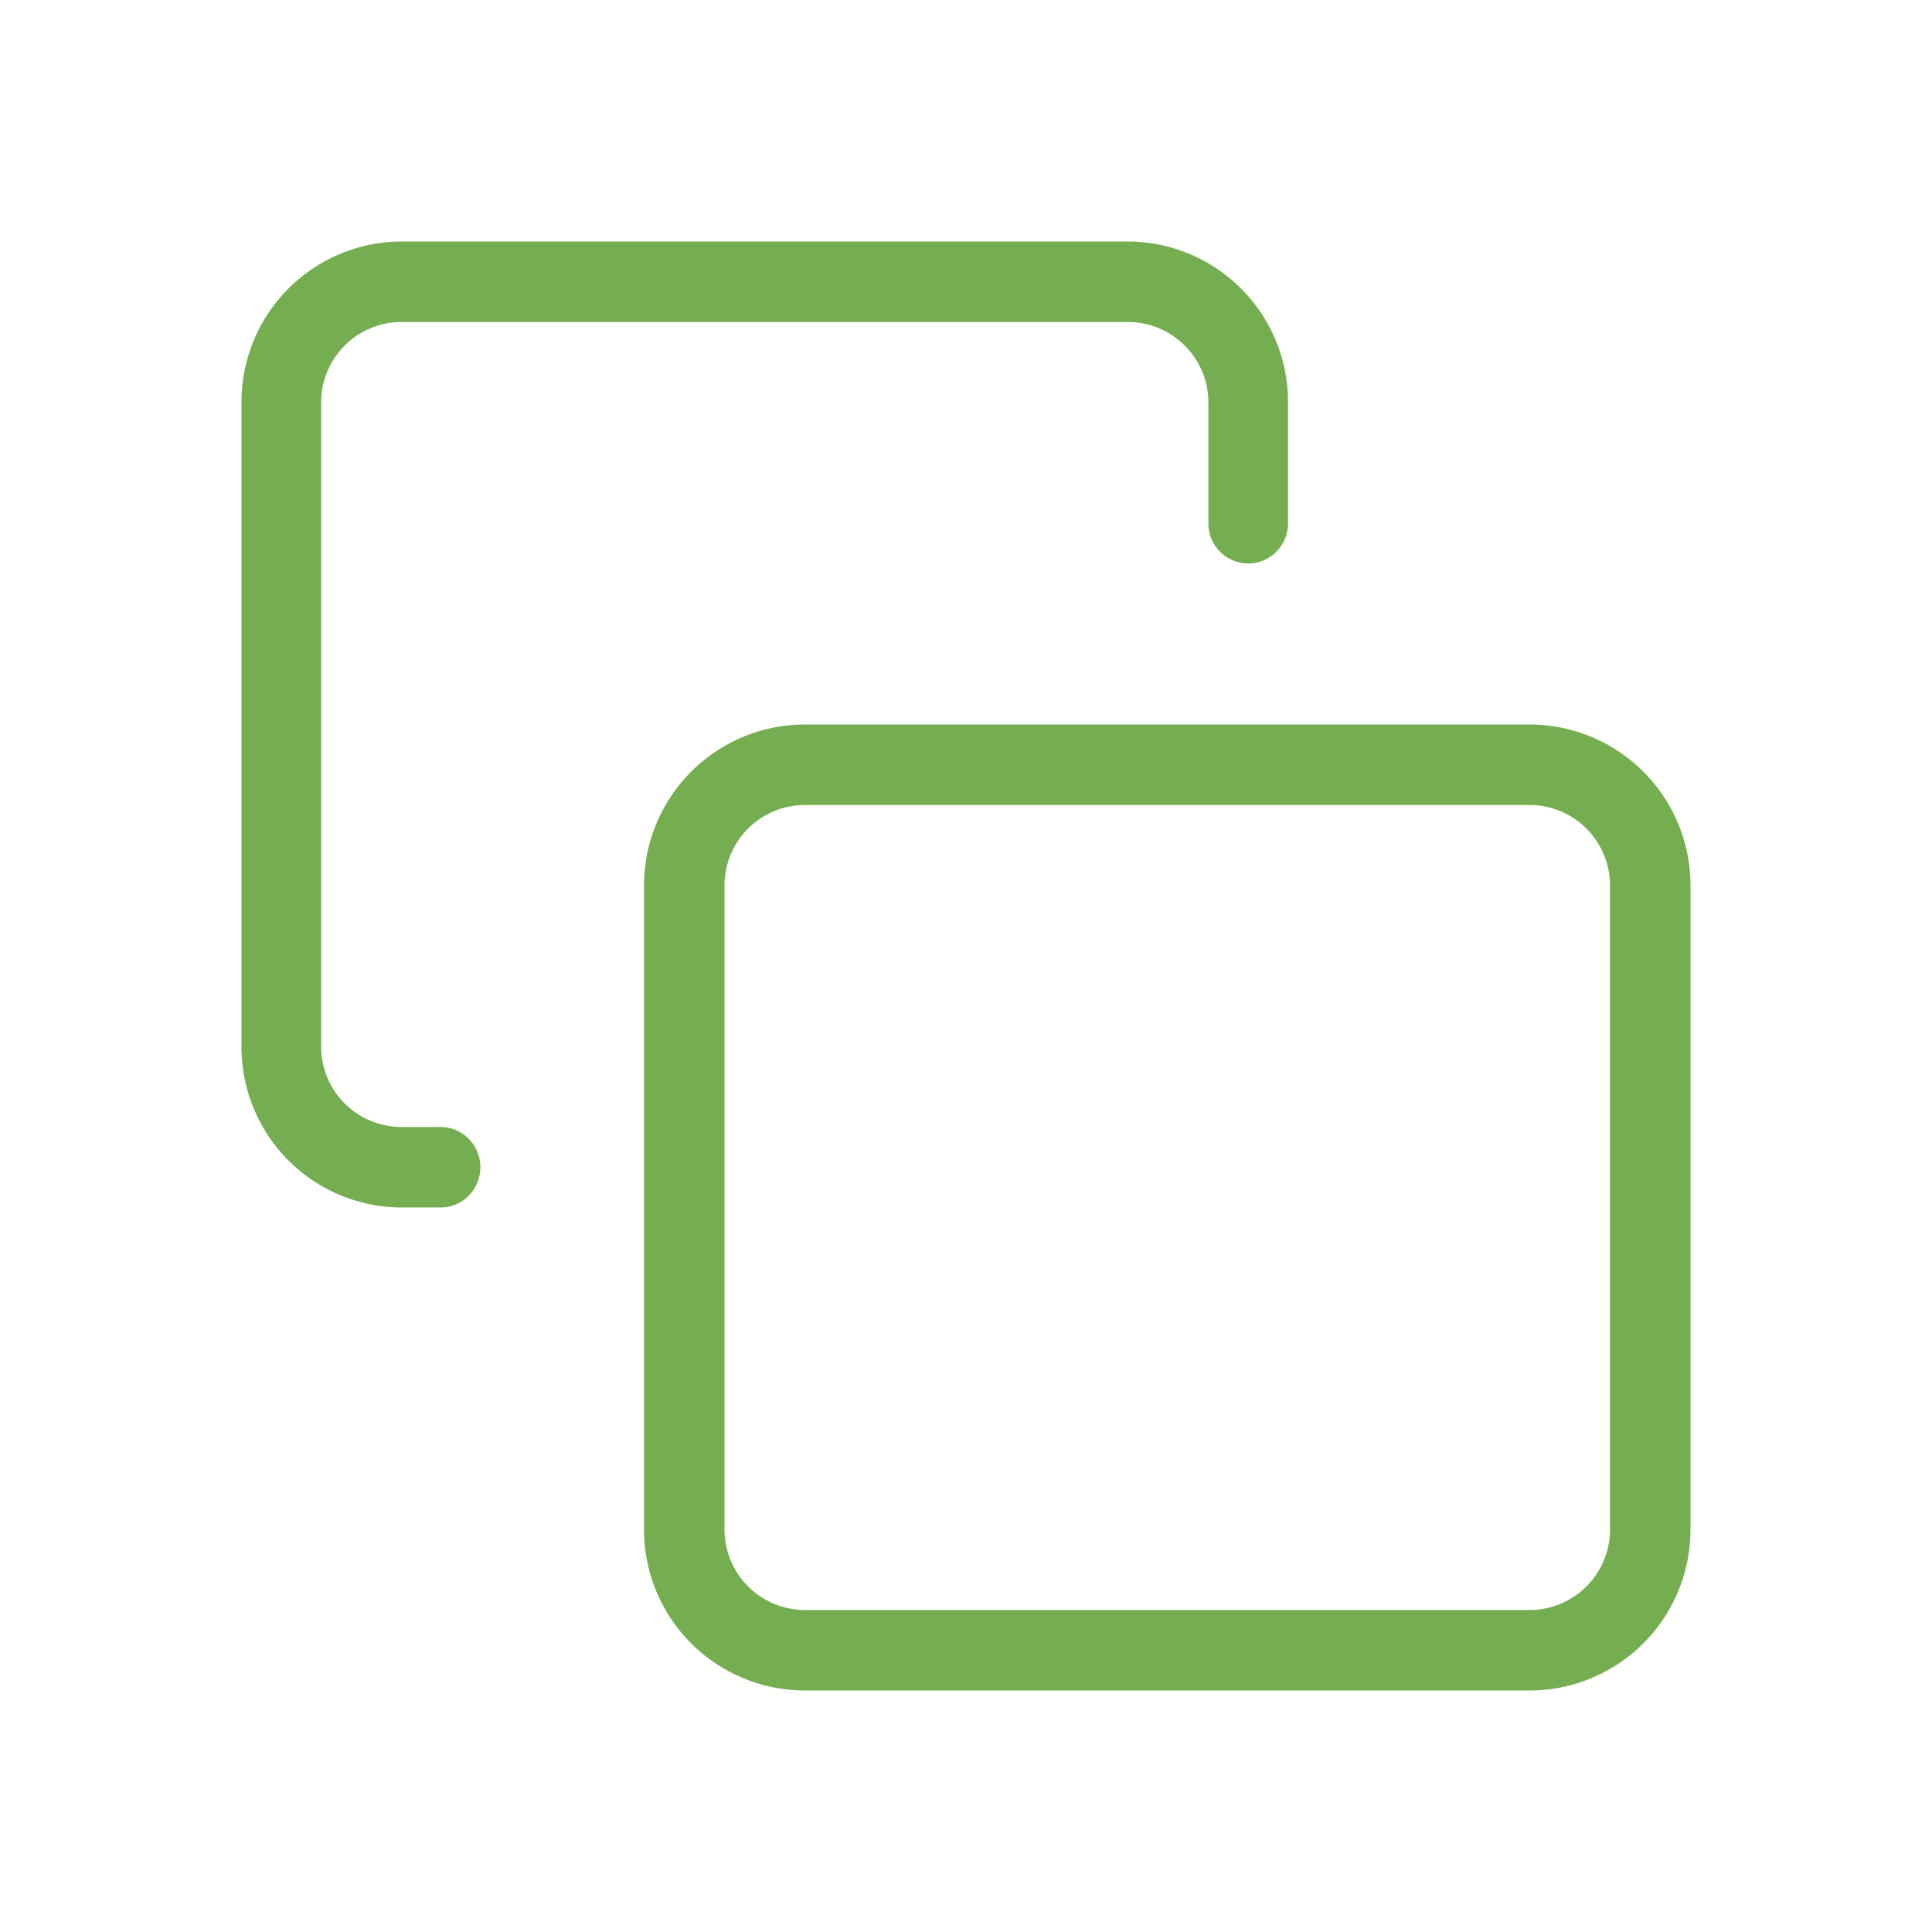 <svg xmlns="http://www.w3.org/2000/svg" width="24" height="24" viewBox="0 0 24 24">
    <path fill="#75AE50" fill-rule="evenodd" d="M4.978 14h.495c.273 0 .494.224.494.5s-.221.5-.494.5h-.495A1.993 1.993 0 0 1 3 13V5a1.993 1.993 0 0 1 1.978-2h9.044A1.993 1.993 0 0 1 16 5v1.5c0 .276-.221.5-.494.5a.497.497 0 0 1-.495-.5V5a1.001 1.001 0 0 0-.989-1H4.978a1 1 0 0 0-.989 1v8a1 1 0 0 0 .99 1zM10 10a1 1 0 0 0-1 1v8a1 1 0 0 0 1 1h9a1 1 0 0 0 1-1v-8a1 1 0 0 0-1-1h-9zm0-1h9a2 2 0 0 1 2 2v8a2 2 0 0 1-2 2h-9a2 2 0 0 1-2-2v-8a2 2 0 0 1 2-2z"/>
</svg>
